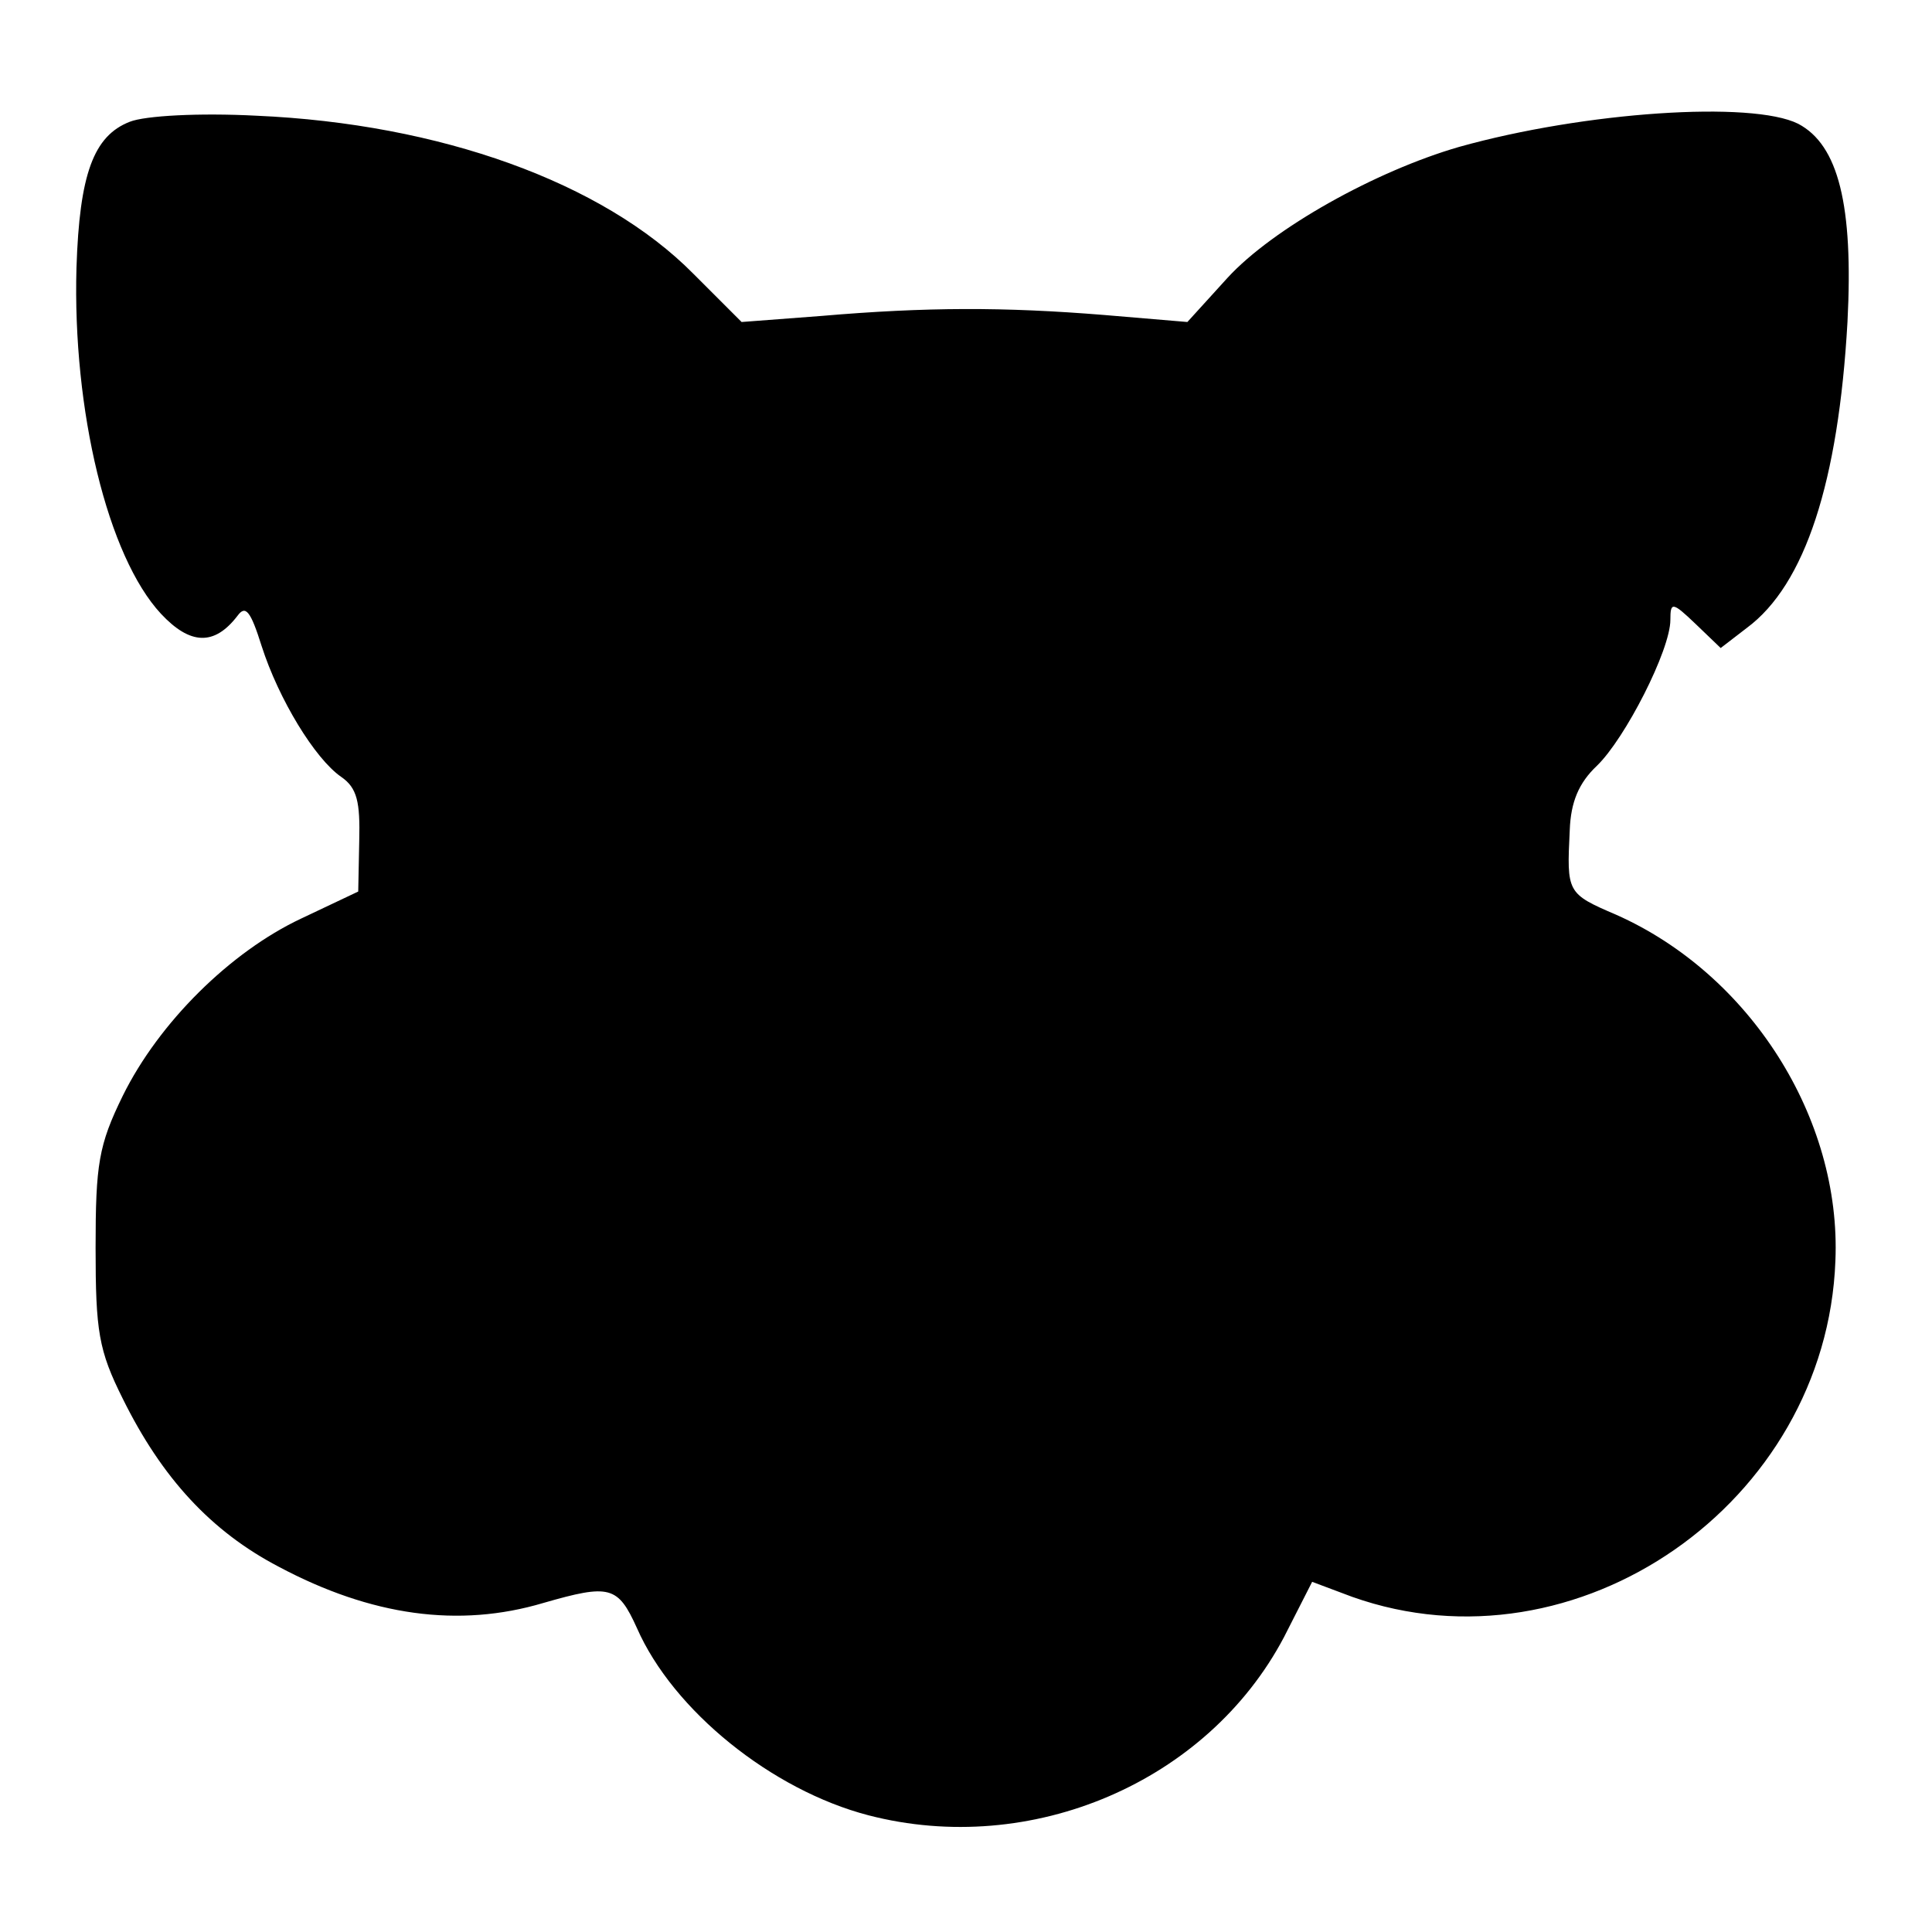 <?xml version="1.0" standalone="no"?>
<!DOCTYPE svg PUBLIC "-//W3C//DTD SVG 20010904//EN"
 "http://www.w3.org/TR/2001/REC-SVG-20010904/DTD/svg10.dtd">
<svg version="1.0" xmlns="http://www.w3.org/2000/svg"
 width="192pt" height="192pt" viewBox="0 0 192 192"
 preserveAspectRatio="xMidYMid meet">
<g transform="translate(0,192) scale(0.1,-0.1)"
fill="#000000" stroke="none">
<path d="M129 1799 c-36 -14 -50 -52 -53 -145 -4 -142 31 -287 84 -344 29 -31
53 -32 76 -2 8 11 13 5 24 -30 17 -53 53 -112 79 -130 16 -11 19 -25 18 -64
l-1 -50 -57 -27 c-70 -33 -141 -103 -177 -176 -24 -49 -27 -68 -27 -151 0 -83
3 -102 27 -150 39 -79 88 -132 155 -167 92 -49 179 -61 263 -36 66 19 74 17
93 -25 36 -82 134 -161 230 -186 162 -42 337 33 413 177 l28 55 40 -15 c223
-79 471 93 480 334 6 142 -85 285 -218 344 -49 21 -49 22 -46 84 1 28 9 47 27
64 28 27 73 115 73 145 0 18 2 18 25 -4 l25 -24 26 20 c58 43 91 145 100 304
6 116 -9 176 -49 197 -46 23 -212 12 -337 -23 -83 -24 -185 -81 -230 -130
l-40 -44 -83 7 c-99 8 -176 8 -281 -1 l-79 -6 -48 48 c-90 91 -252 149 -434
157 -57 3 -111 0 -126 -6z"/>
</g>
</svg>
